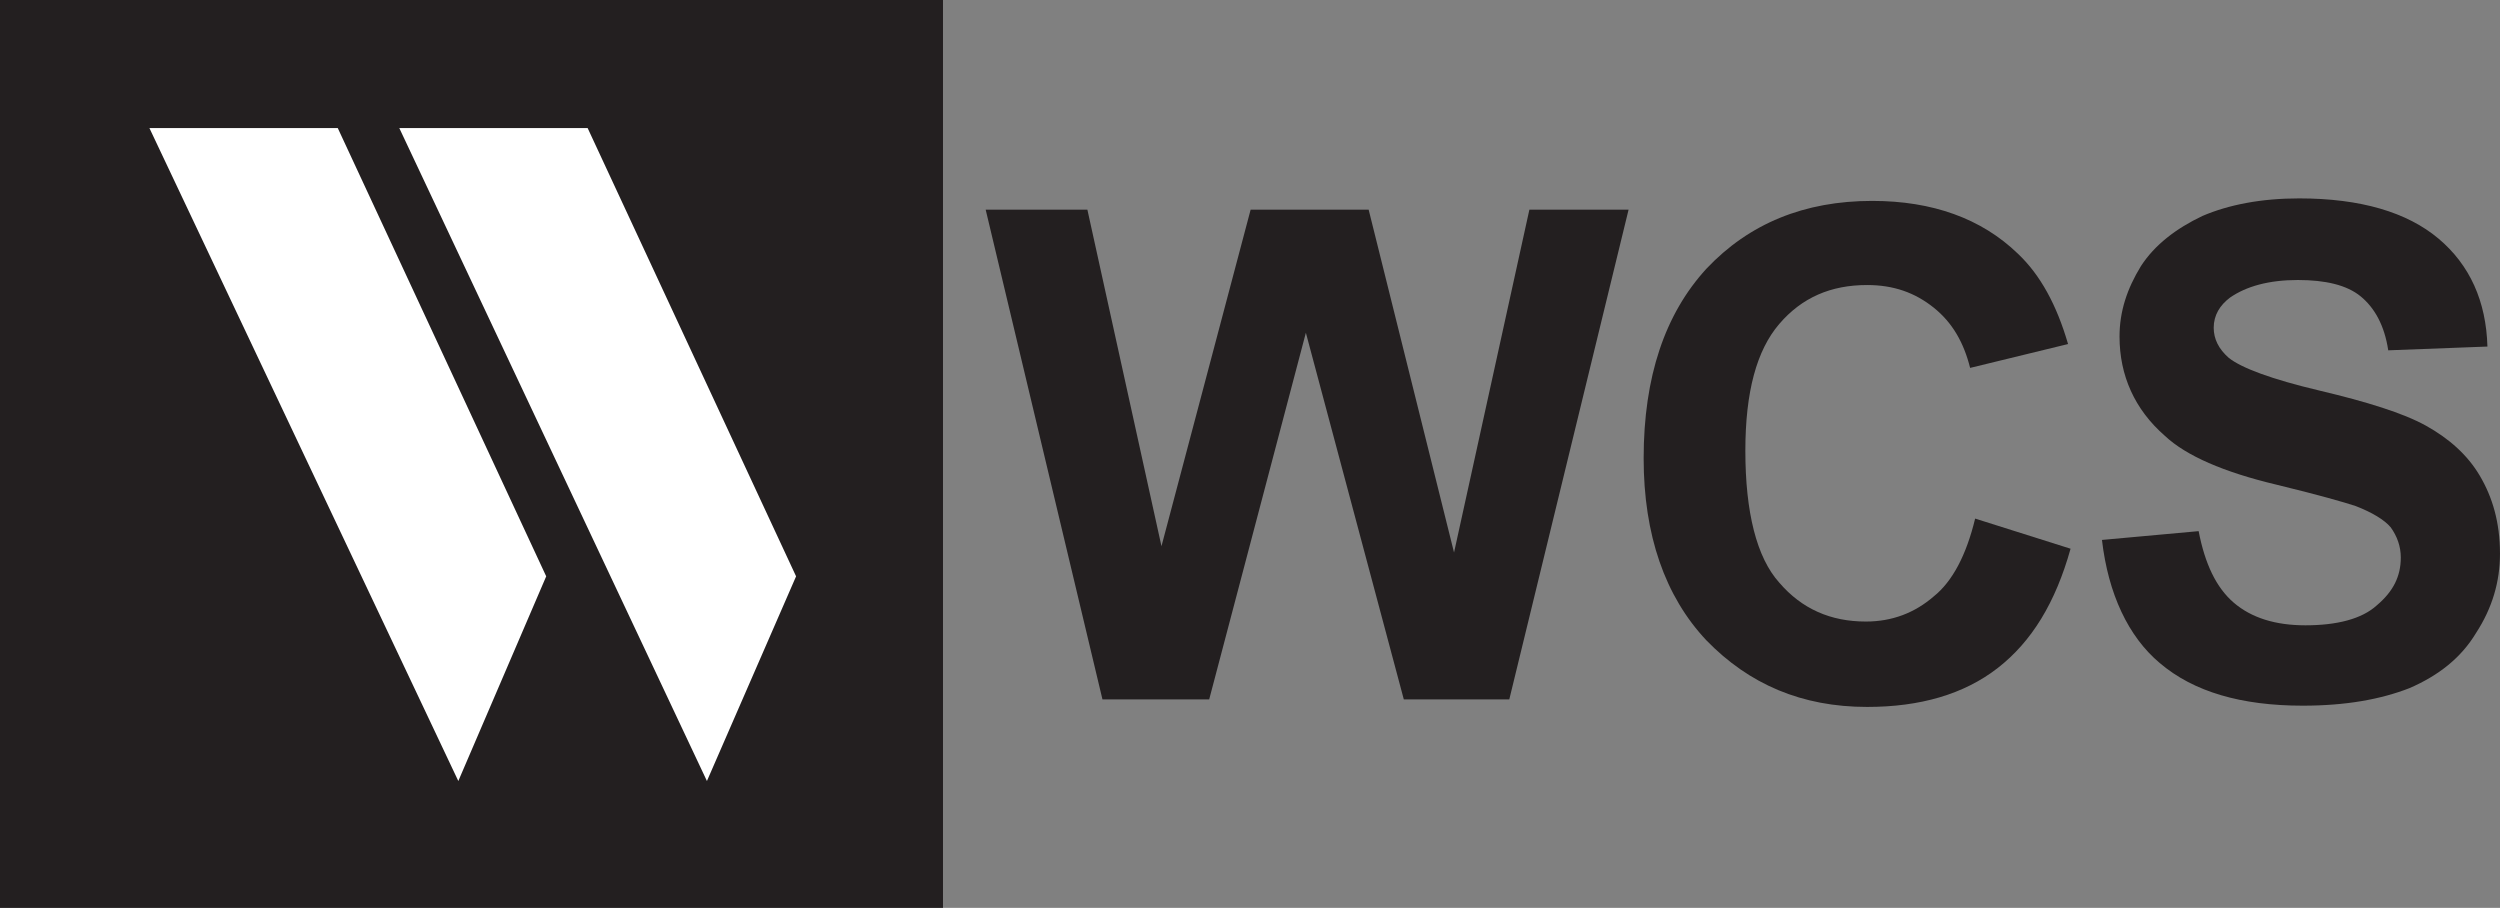 <?xml version="1.0" encoding="utf-8"?>
<!-- Generator: Adobe Illustrator 23.0.1, SVG Export Plug-In . SVG Version: 6.00 Build 0)  -->
<svg version="1.1" id="Layer_1" xmlns="http://www.w3.org/2000/svg" xmlns:xlink="http://www.w3.org/1999/xlink" x="0px" y="0px"
	 viewBox="0 0 199.1 72.3" style="enable-background:new 0 0 199.1 72.3;" xml:space="preserve">
<rect x="0" y="0" width="199.1" height="72.3" fill="#808080" stroke="none"/>
<style type="text/css">
	.st0{fill:#231F20;}
	.st1{fill:#FFFFFF;}
</style>
<g>
	<g>
		<g>
			<g>
				<rect class="st0" width="75.1" height="72.3"/>
			</g>
		</g>
		<g>
			<g>
				<polygon class="st1" points="26.9,10.2 43.5,45.9 36.5,62.2 11.9,10.2 				"/>
			</g>
			<g>
				<polygon class="st1" points="46.8,10.2 63.4,45.9 56.3,62.2 31.8,10.2 				"/>
			</g>
		</g>
	</g>
	<g>
		<path class="st0" d="M87.8,55.7l-9.3-39h8.1l5.9,26.8l7.1-26.8h9.4l6.8,27.3l6-27.3h7.9l-9.5,39h-8.4l-7.8-29.2l-7.7,29.2H87.8z"
			/>
		<path class="st0" d="M157.3,41.3l7.6,2.4c-1.2,4.3-3.1,7.4-5.8,9.5c-2.7,2.1-6.2,3.1-10.4,3.1c-5.2,0-9.4-1.8-12.8-5.3
			c-3.3-3.5-5-8.4-5-14.5c0-6.5,1.7-11.5,5-15.1c3.4-3.6,7.8-5.4,13.2-5.4c4.8,0,8.7,1.4,11.6,4.2c1.8,1.7,3.1,4.1,4,7.2l-7.8,1.9
			c-0.5-2-1.4-3.6-2.9-4.8c-1.5-1.2-3.2-1.8-5.3-1.8c-2.9,0-5.2,1-7,3.1c-1.8,2.1-2.7,5.4-2.7,10.1c0,4.9,0.9,8.5,2.7,10.5
			c1.8,2.1,4.1,3.1,6.9,3.1c2.1,0,3.9-0.7,5.4-2C155.5,46.3,156.6,44.2,157.3,41.3z"/>
		<path class="st0" d="M167.4,43l7.7-0.7c0.5,2.6,1.4,4.5,2.8,5.7c1.4,1.2,3.3,1.8,5.7,1.8c2.5,0,4.5-0.5,5.7-1.6
			c1.3-1.1,1.9-2.3,1.9-3.8c0-0.9-0.3-1.7-0.8-2.4c-0.5-0.6-1.5-1.2-2.8-1.7c-0.9-0.3-3-0.9-6.3-1.7c-4.2-1-7.2-2.3-8.9-3.9
			c-2.4-2.1-3.6-4.8-3.6-7.9c0-2,0.6-3.8,1.7-5.6c1.1-1.7,2.8-3,4.9-4c2.1-0.9,4.7-1.4,7.7-1.4c4.9,0,8.6,1.1,11.1,3.2
			c2.5,2.1,3.8,5,3.9,8.6l-7.9,0.3c-0.3-2-1.1-3.4-2.2-4.3c-1.1-0.9-2.8-1.3-5-1.3c-2.3,0-4.1,0.5-5.4,1.4c-0.8,0.6-1.3,1.4-1.3,2.4
			c0,0.9,0.4,1.7,1.2,2.4c1,0.8,3.4,1.7,7.2,2.6c3.8,0.9,6.7,1.8,8.5,2.8c1.8,1,3.3,2.3,4.3,4c1,1.7,1.6,3.7,1.6,6.2
			c0,2.2-0.6,4.3-1.9,6.3c-1.2,2-3,3.4-5.3,4.4c-2.3,0.9-5.1,1.4-8.5,1.4c-4.9,0-8.7-1.1-11.4-3.4C169.5,50.7,167.9,47.3,167.4,43z"
			/>
	</g>
</g>
</svg>

